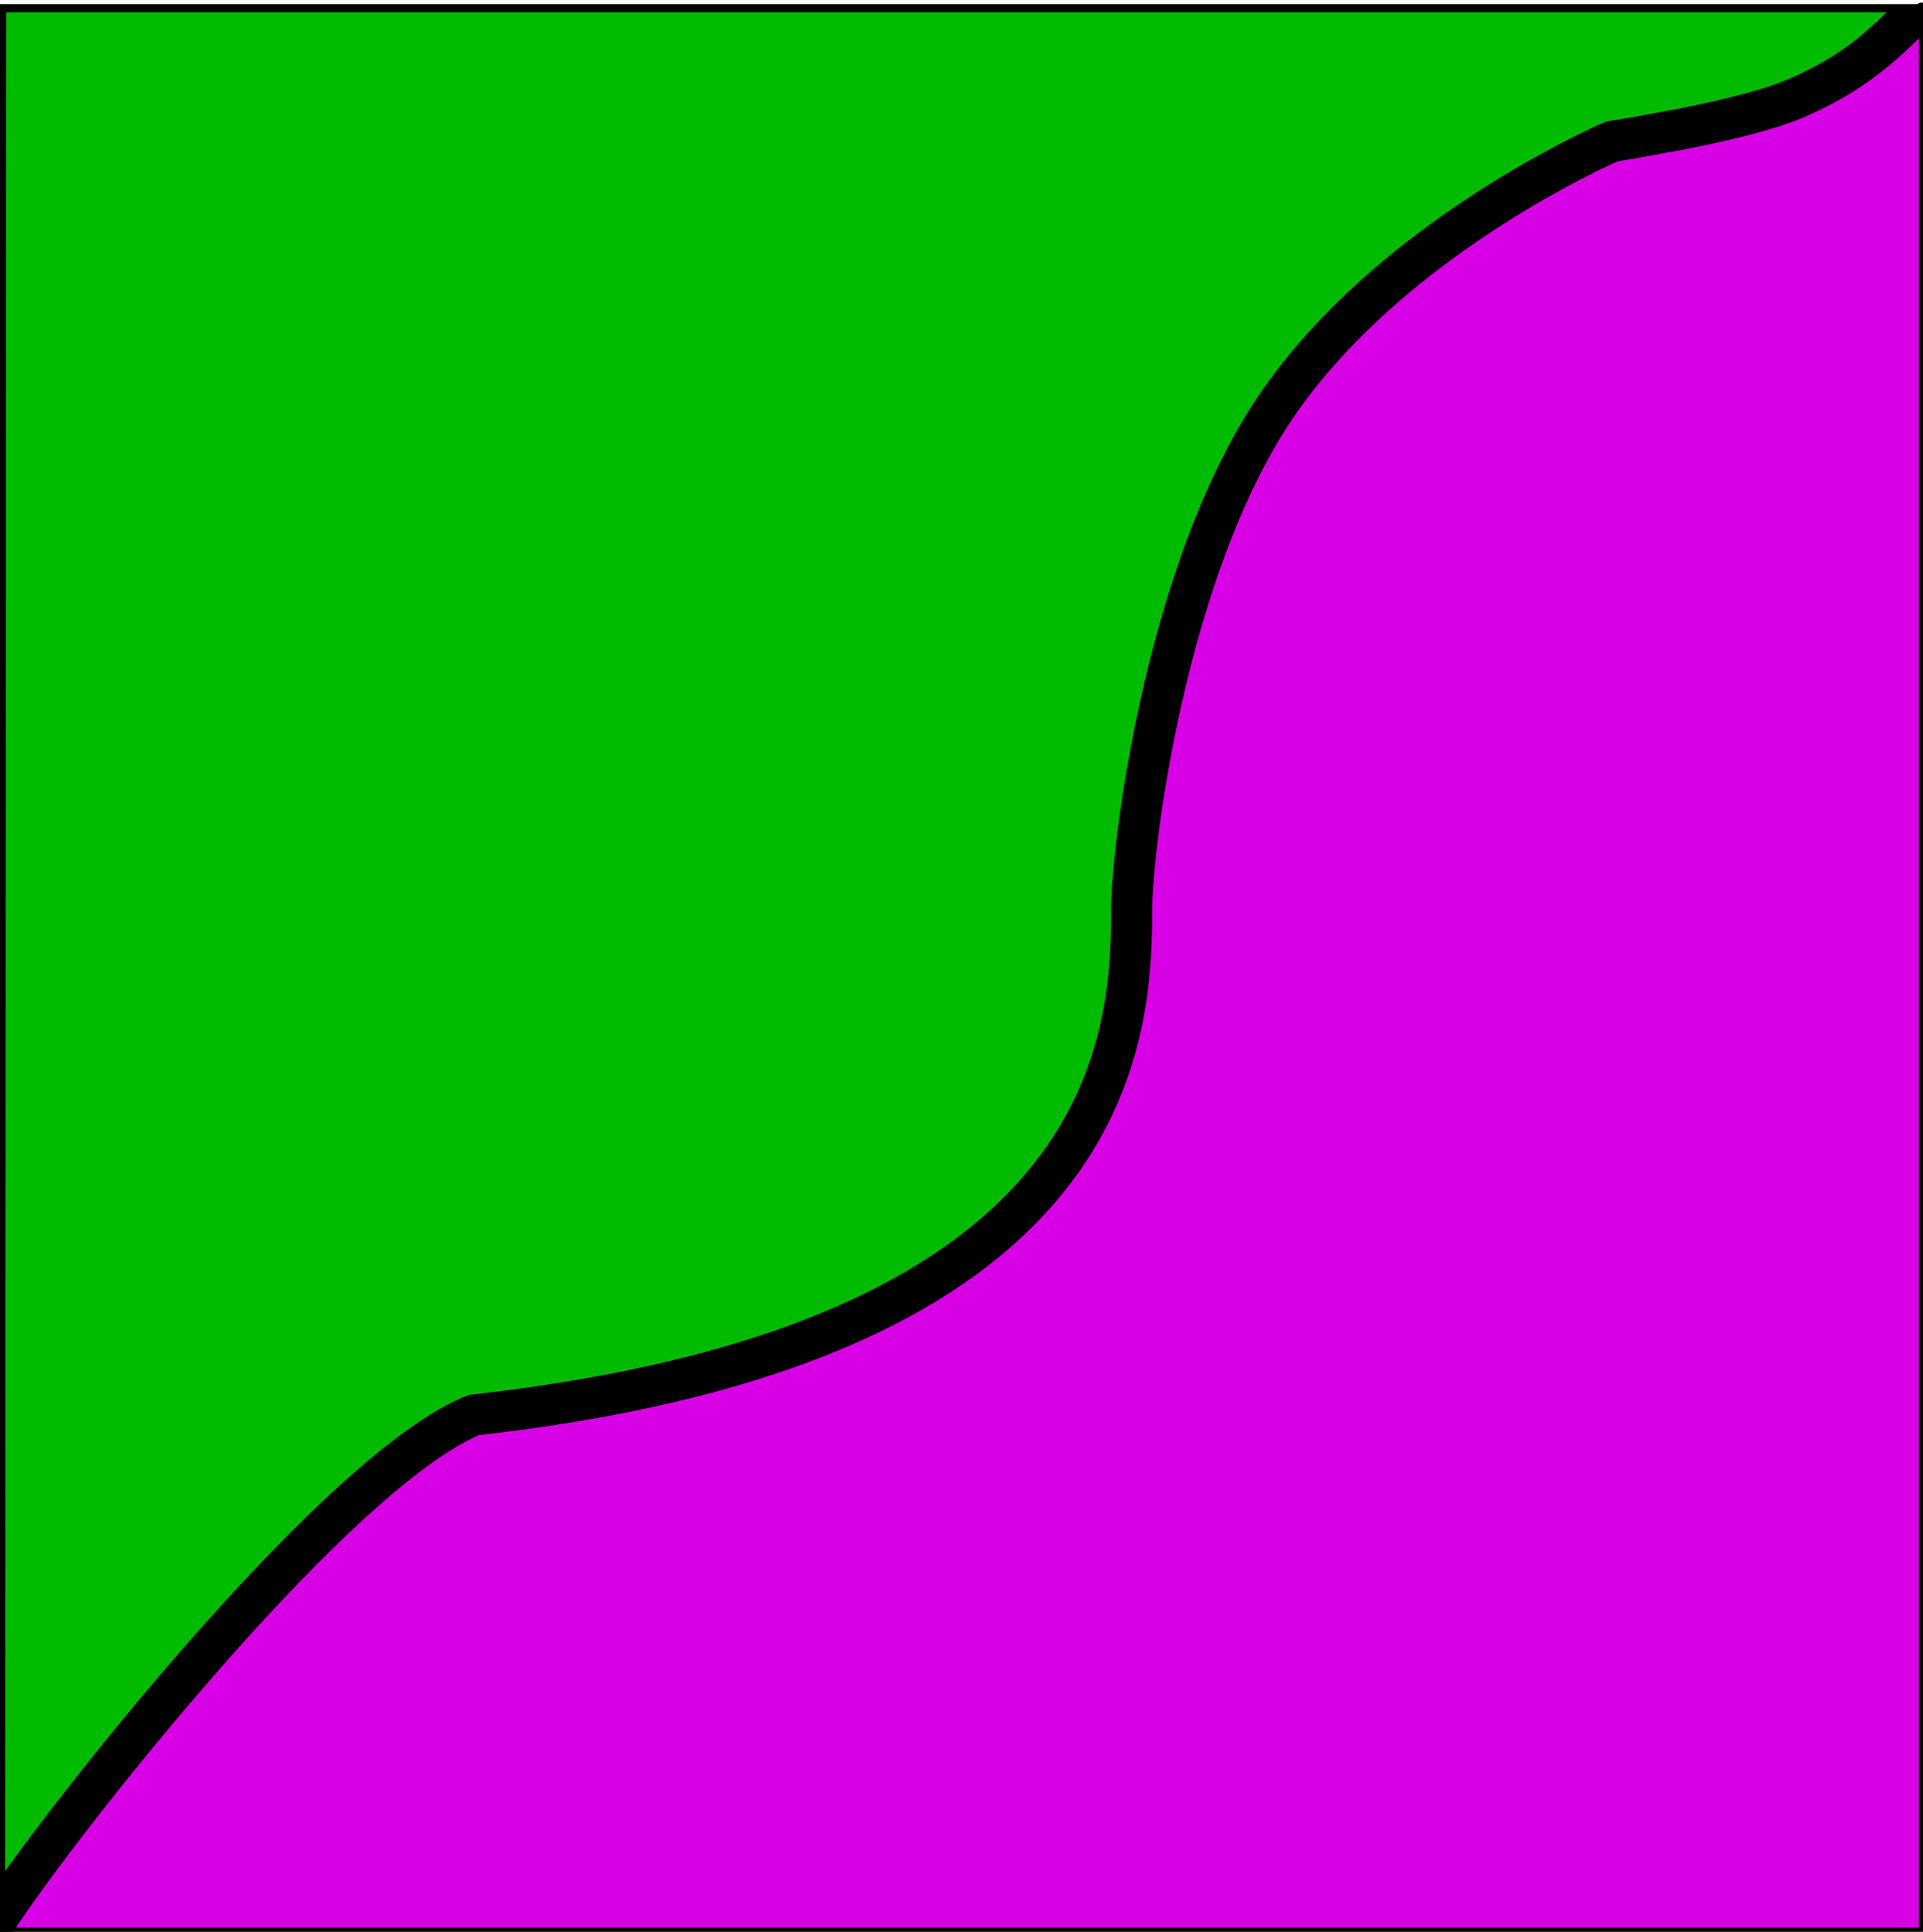 <svg xmlns="http://www.w3.org/2000/svg" xmlns:xlink="http://www.w3.org/1999/xlink" width="234" height="235" fill="none"><use xlink:href="#B" fill="#d800e4"/><use xlink:href="#B" stroke="#000"/><use xlink:href="#C" fill="#0b0"/><use xlink:href="#C" stroke="#000"/><path fill-rule="evenodd" d="M0 228.479l1.586-2.199c3.983-5.45 9.723-12.826 16.151-20.458s13.566-15.551 20.348-22.074c6.699-6.444 13.316-11.792 18.667-13.942a2.47 2.47 0 0 1 .655-.165c38.643-4.309 57.917-15.529 67.601-27.114 9.67-11.569 10.189-23.972 10.189-31.761 0-4.131 1.093-14.868 3.892-27.022 2.797-12.141 7.373-26.034 14.508-36.279 7.4-10.624 17.834-18.759 26.311-24.208 4.255-2.735 8.056-4.818 10.798-6.219 1.372-.701 2.481-1.233 3.253-1.591l.894-.408.24-.106.066-.028.018-.008.006-.002.002-.001c.001 0 .001-.001.983 2.298l-.982-2.299c.195-.083.399-.141.609-.173h0 .001l.008-.001.031-.005.126-.019.493-.077 1.82-.299 5.972-1.095c4.715-.936 9.989-2.174 13.005-3.447 6.402-2.706 9.44-5.476 12.826-8.776H234v3.193c-3.67 3.571-7.533 7.115-14.803 10.189h-.002c-3.551 1.499-9.304 2.817-13.975 3.745l-6.112 1.121-1.868.307-.366.058-.807.368c-.72.335-1.773.839-3.085 1.51-2.626 1.342-6.279 3.343-10.37 5.973-8.215 5.28-18.041 12.996-24.912 22.86-6.59 9.462-10.991 22.618-13.738 34.543-2.745 11.913-3.765 22.258-3.765 25.899 0 8.062-.507 21.992-11.353 34.967-10.799 12.92-31.441 24.424-70.531 28.838-4.337 1.845-10.222 6.489-16.762 12.78-6.61 6.359-13.628 14.138-19.989 21.691S9.534 223.878 5.623 229.23c-1.734 2.373-3.104 4.341-4.03 5.77H.037L0 234.952v-6.473z" fill="#000"/><defs ><path id="B" d="M.115 234.996c-2.565.512 38.528-54.064 57.958-61.871 77.962-8.692 80.014-45.508 80.014-61.359 0-7.772 4.225-42.165 17.951-61.871 14.271-20.488 40.52-31.702 40.52-31.702s15.487-2.341 22.055-5.113c6.6-2.786 11.073-7.751 13.426-10.363C233.347 1.264 234 .538 234 1.318v233.678H.115z"/><path id="C" d="M.115 234.506c2.334-5.438 39.705-54.047 57.958-61.381 77.962-8.692 80.014-45.508 80.014-61.359 0-7.772 4.225-42.165 17.951-61.871 14.271-20.488 40.52-31.702 40.52-31.702s15.487-2.341 22.055-5.113c6.562-2.77 11.118-7.9 13.519-10.605.584-.658 1.041-1.172 1.368-1.474H.263L.115 234.506zM234 1.318L233.5 1c.433-.399.5-.13.5.318zM.115 234.506v.49c-.155.031-.151-.14 0-.49z"/></defs></svg>